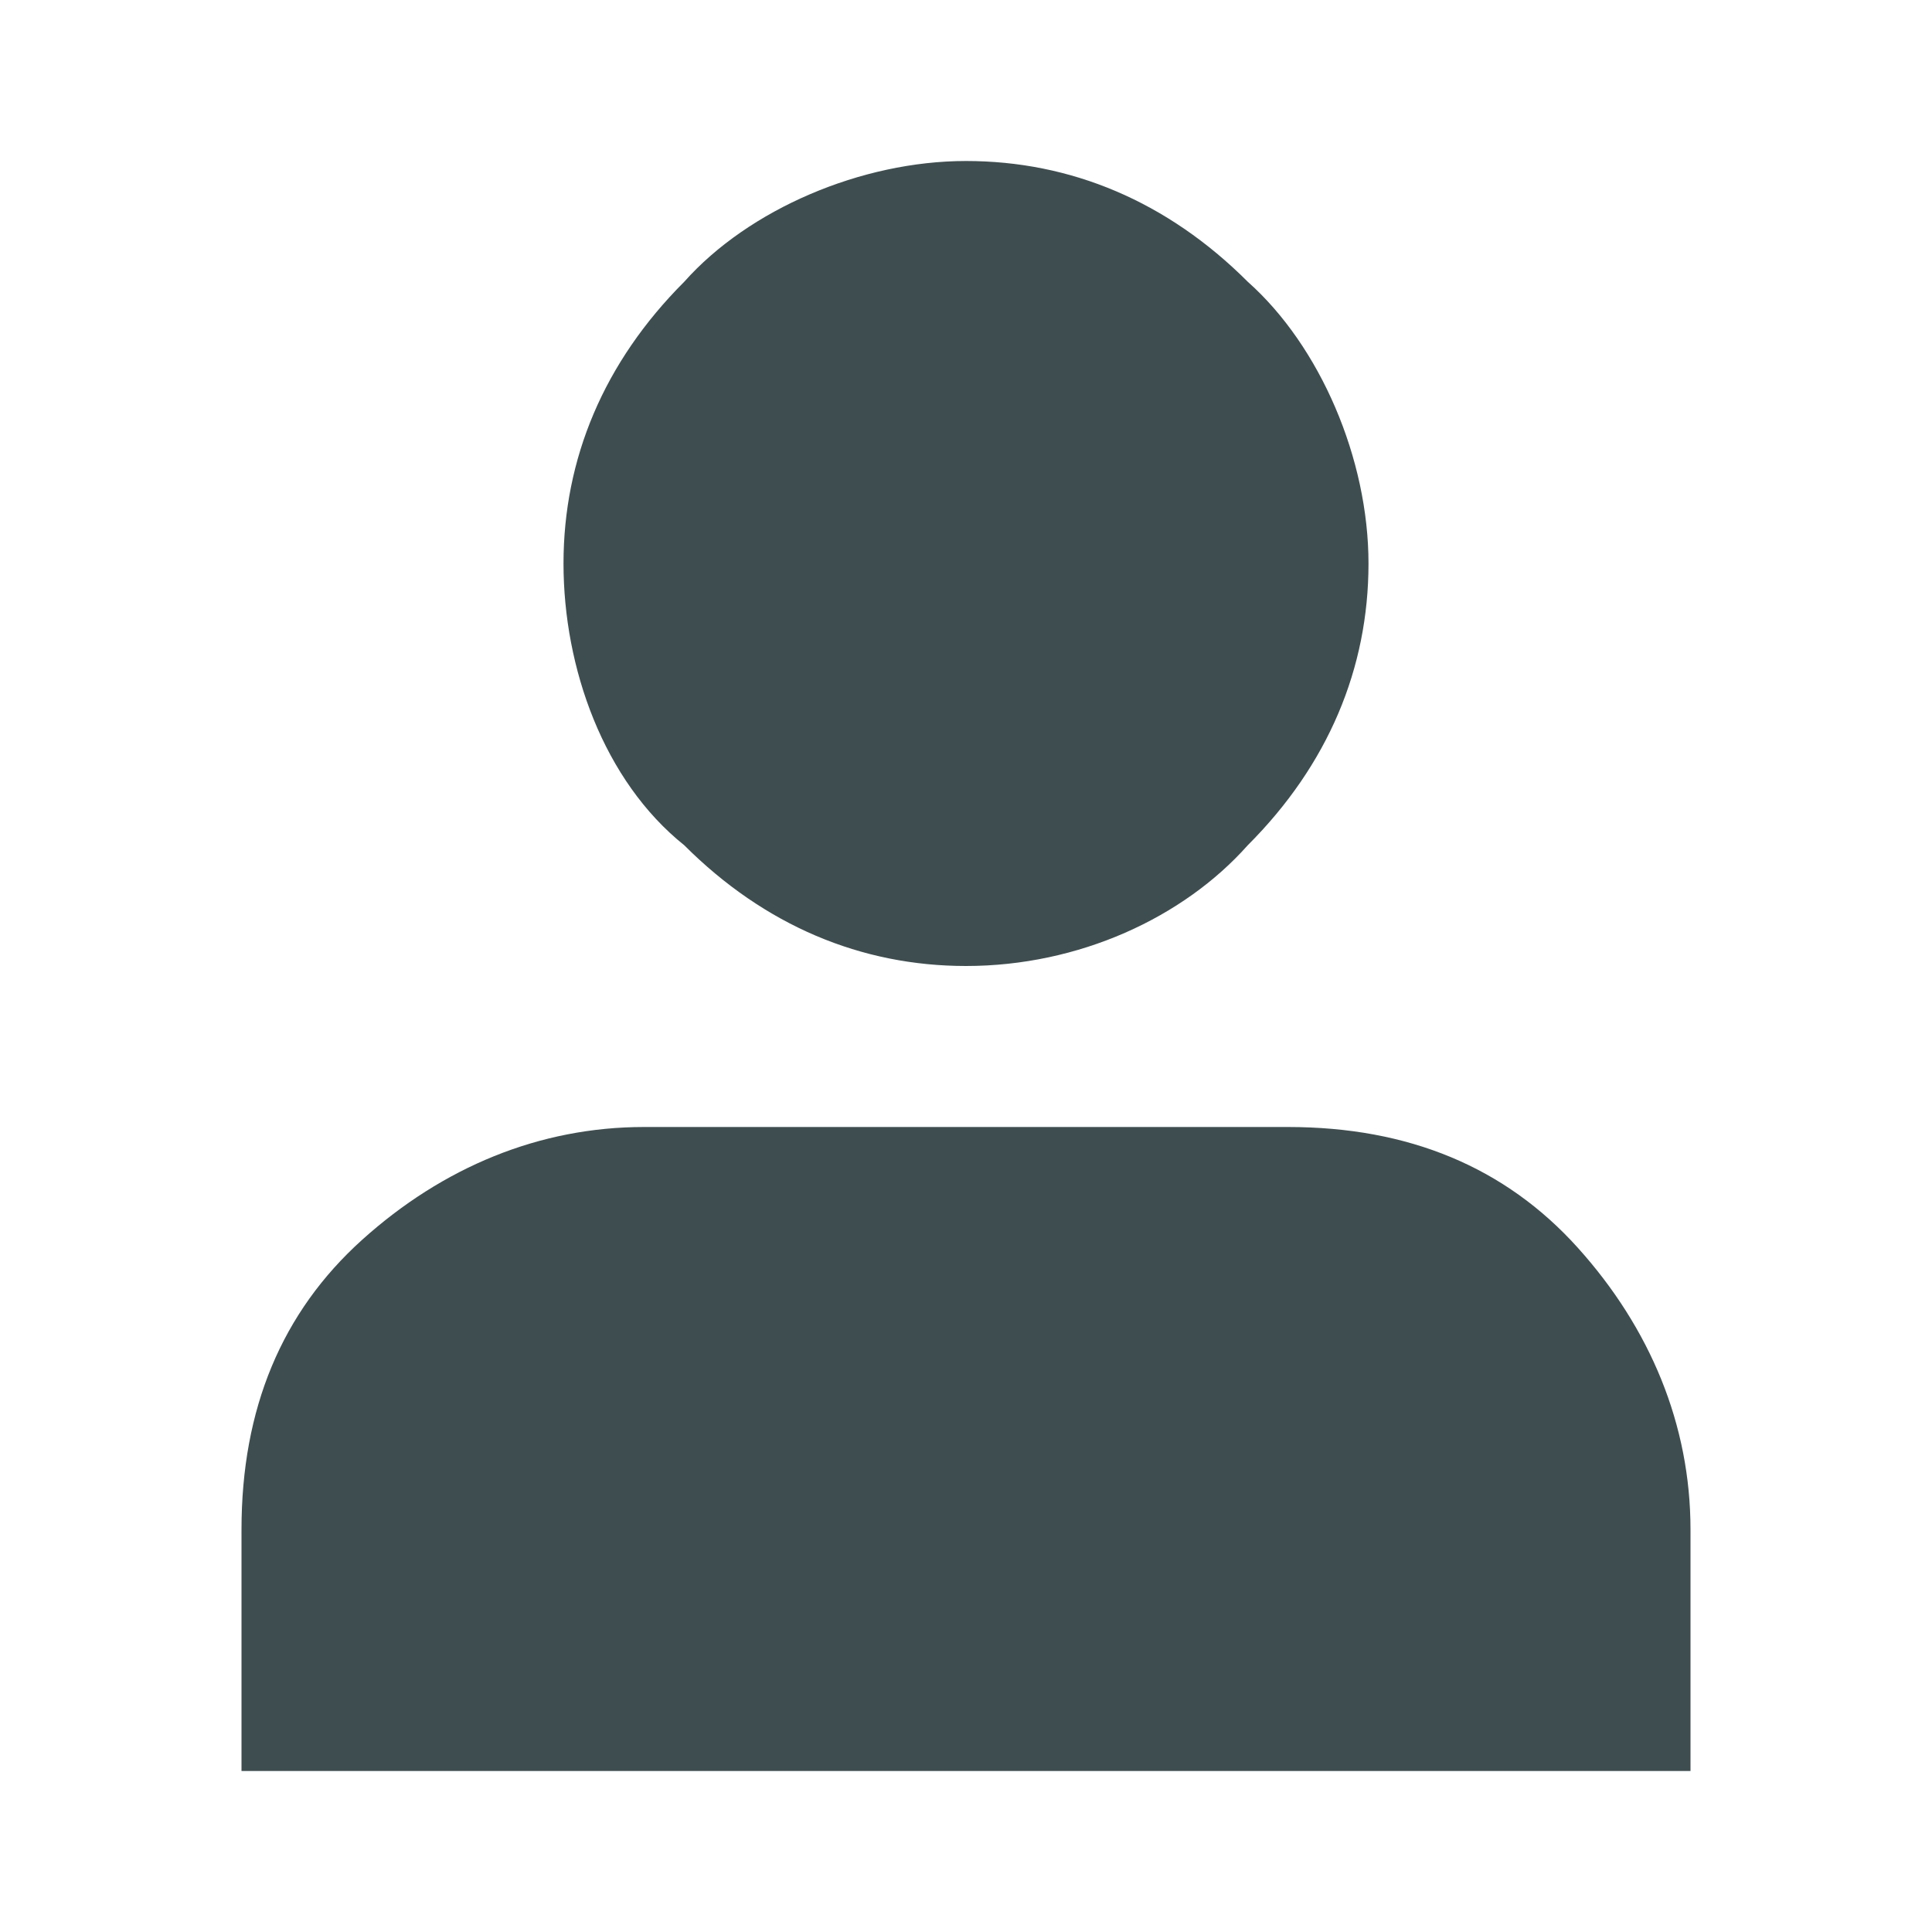 <svg width="24" height="24" viewBox="0 0 24 24" fill="none" xmlns="http://www.w3.org/2000/svg">
<path d="M12 12C13.4 12 14.7 11.4 15.5 10.5C16.5 9.5 17 8.3 17 7C17 5.7 16.4 4.3 15.5 3.5C14.5 2.5 13.3 2 12 2C10.7 2 9.3 2.6 8.5 3.5C7.5 4.5 7 5.7 7 7C7 8.3 7.5 9.7 8.5 10.5C9.5 11.5 10.7 12 12 12Z" fill="#3E4E50"/>
<path d="M19.6 15.5C18.7 14.5 17.5 14 16 14H8C6.7 14 5.5 14.5 4.5 15.4C3.5 16.3 3 17.5 3 19V22H21V19C21 17.7 20.5 16.5 19.6 15.5Z" fill="#3E4E50"/>
</svg>
